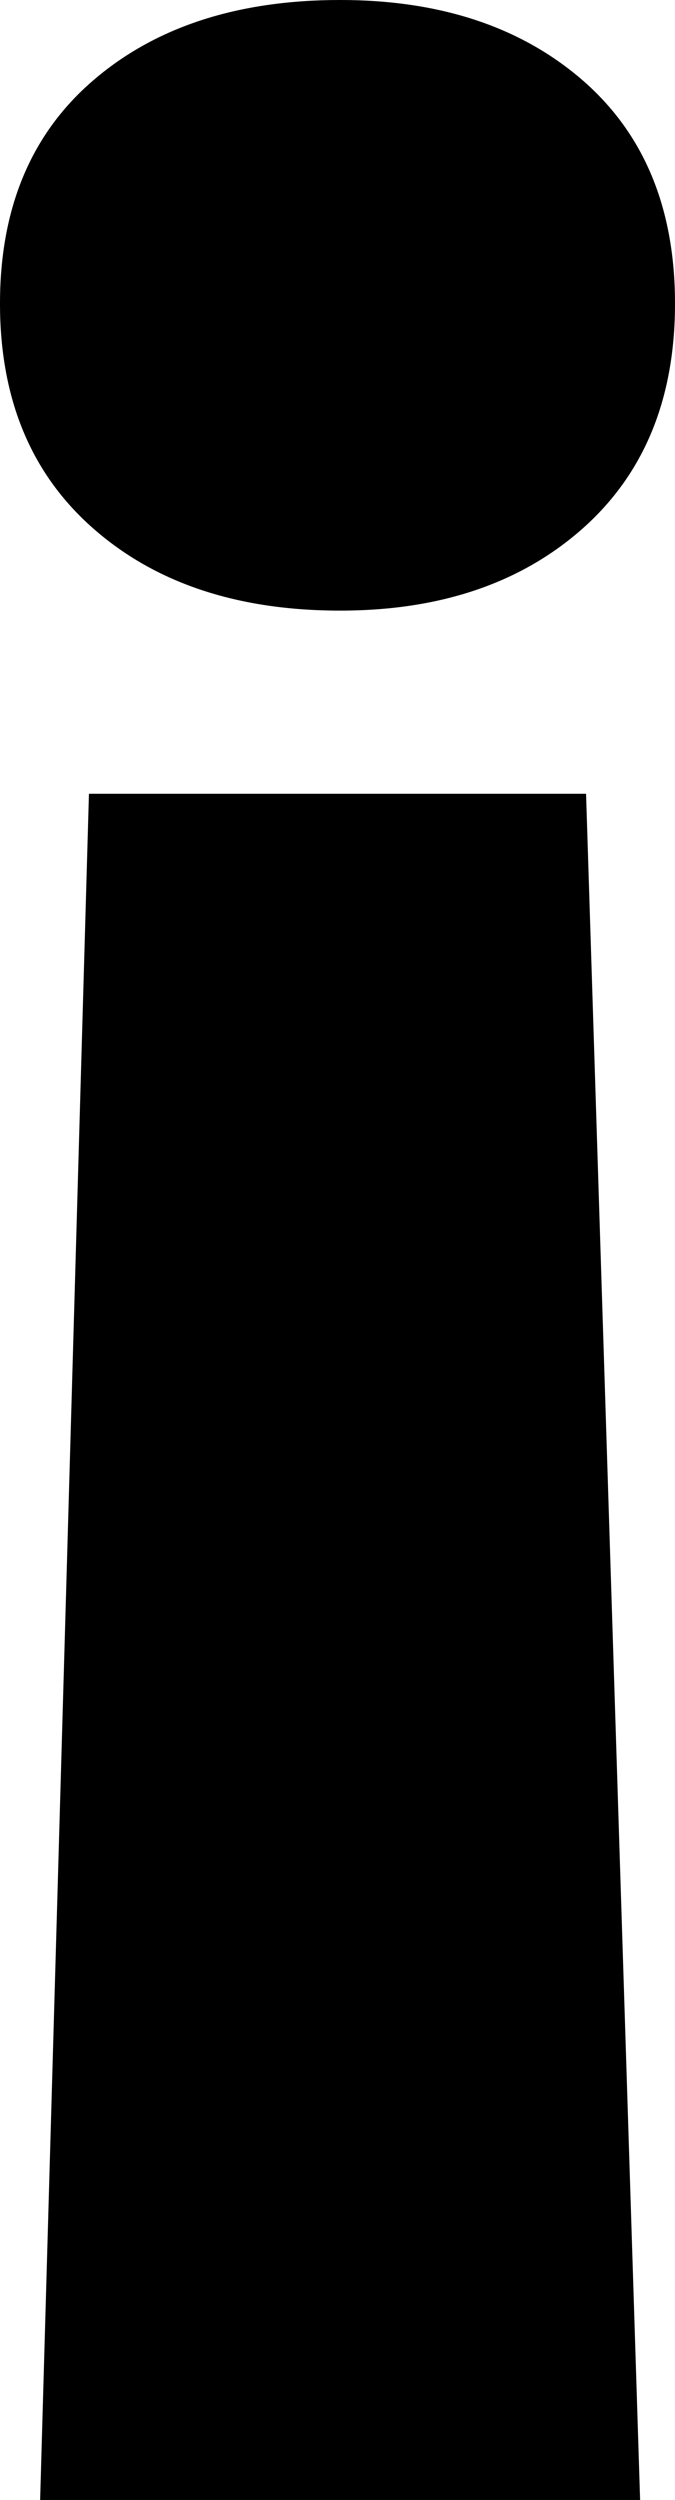 <svg width="5.669" height="20.991" viewBox="2.036 -36.079 5.669 20.991" xmlns="http://www.w3.org/2000/svg"><path d="M2.036 -33.53C2.036 -34.331 2.297 -34.956 2.82 -35.405C3.342 -35.854 4.033 -36.079 4.893 -36.079C5.732 -36.079 6.411 -35.854 6.929 -35.405C7.446 -34.956 7.705 -34.331 7.705 -33.53C7.705 -32.729 7.446 -32.1 6.929 -31.641C6.411 -31.182 5.732 -30.952 4.893 -30.952C4.033 -30.952 3.342 -31.182 2.82 -31.641C2.297 -32.1 2.036 -32.729 2.036 -33.53ZM2.373 -15.088L2.783 -29.414L6.958 -29.414L7.412 -15.088ZM2.373 -15.088"></path></svg>